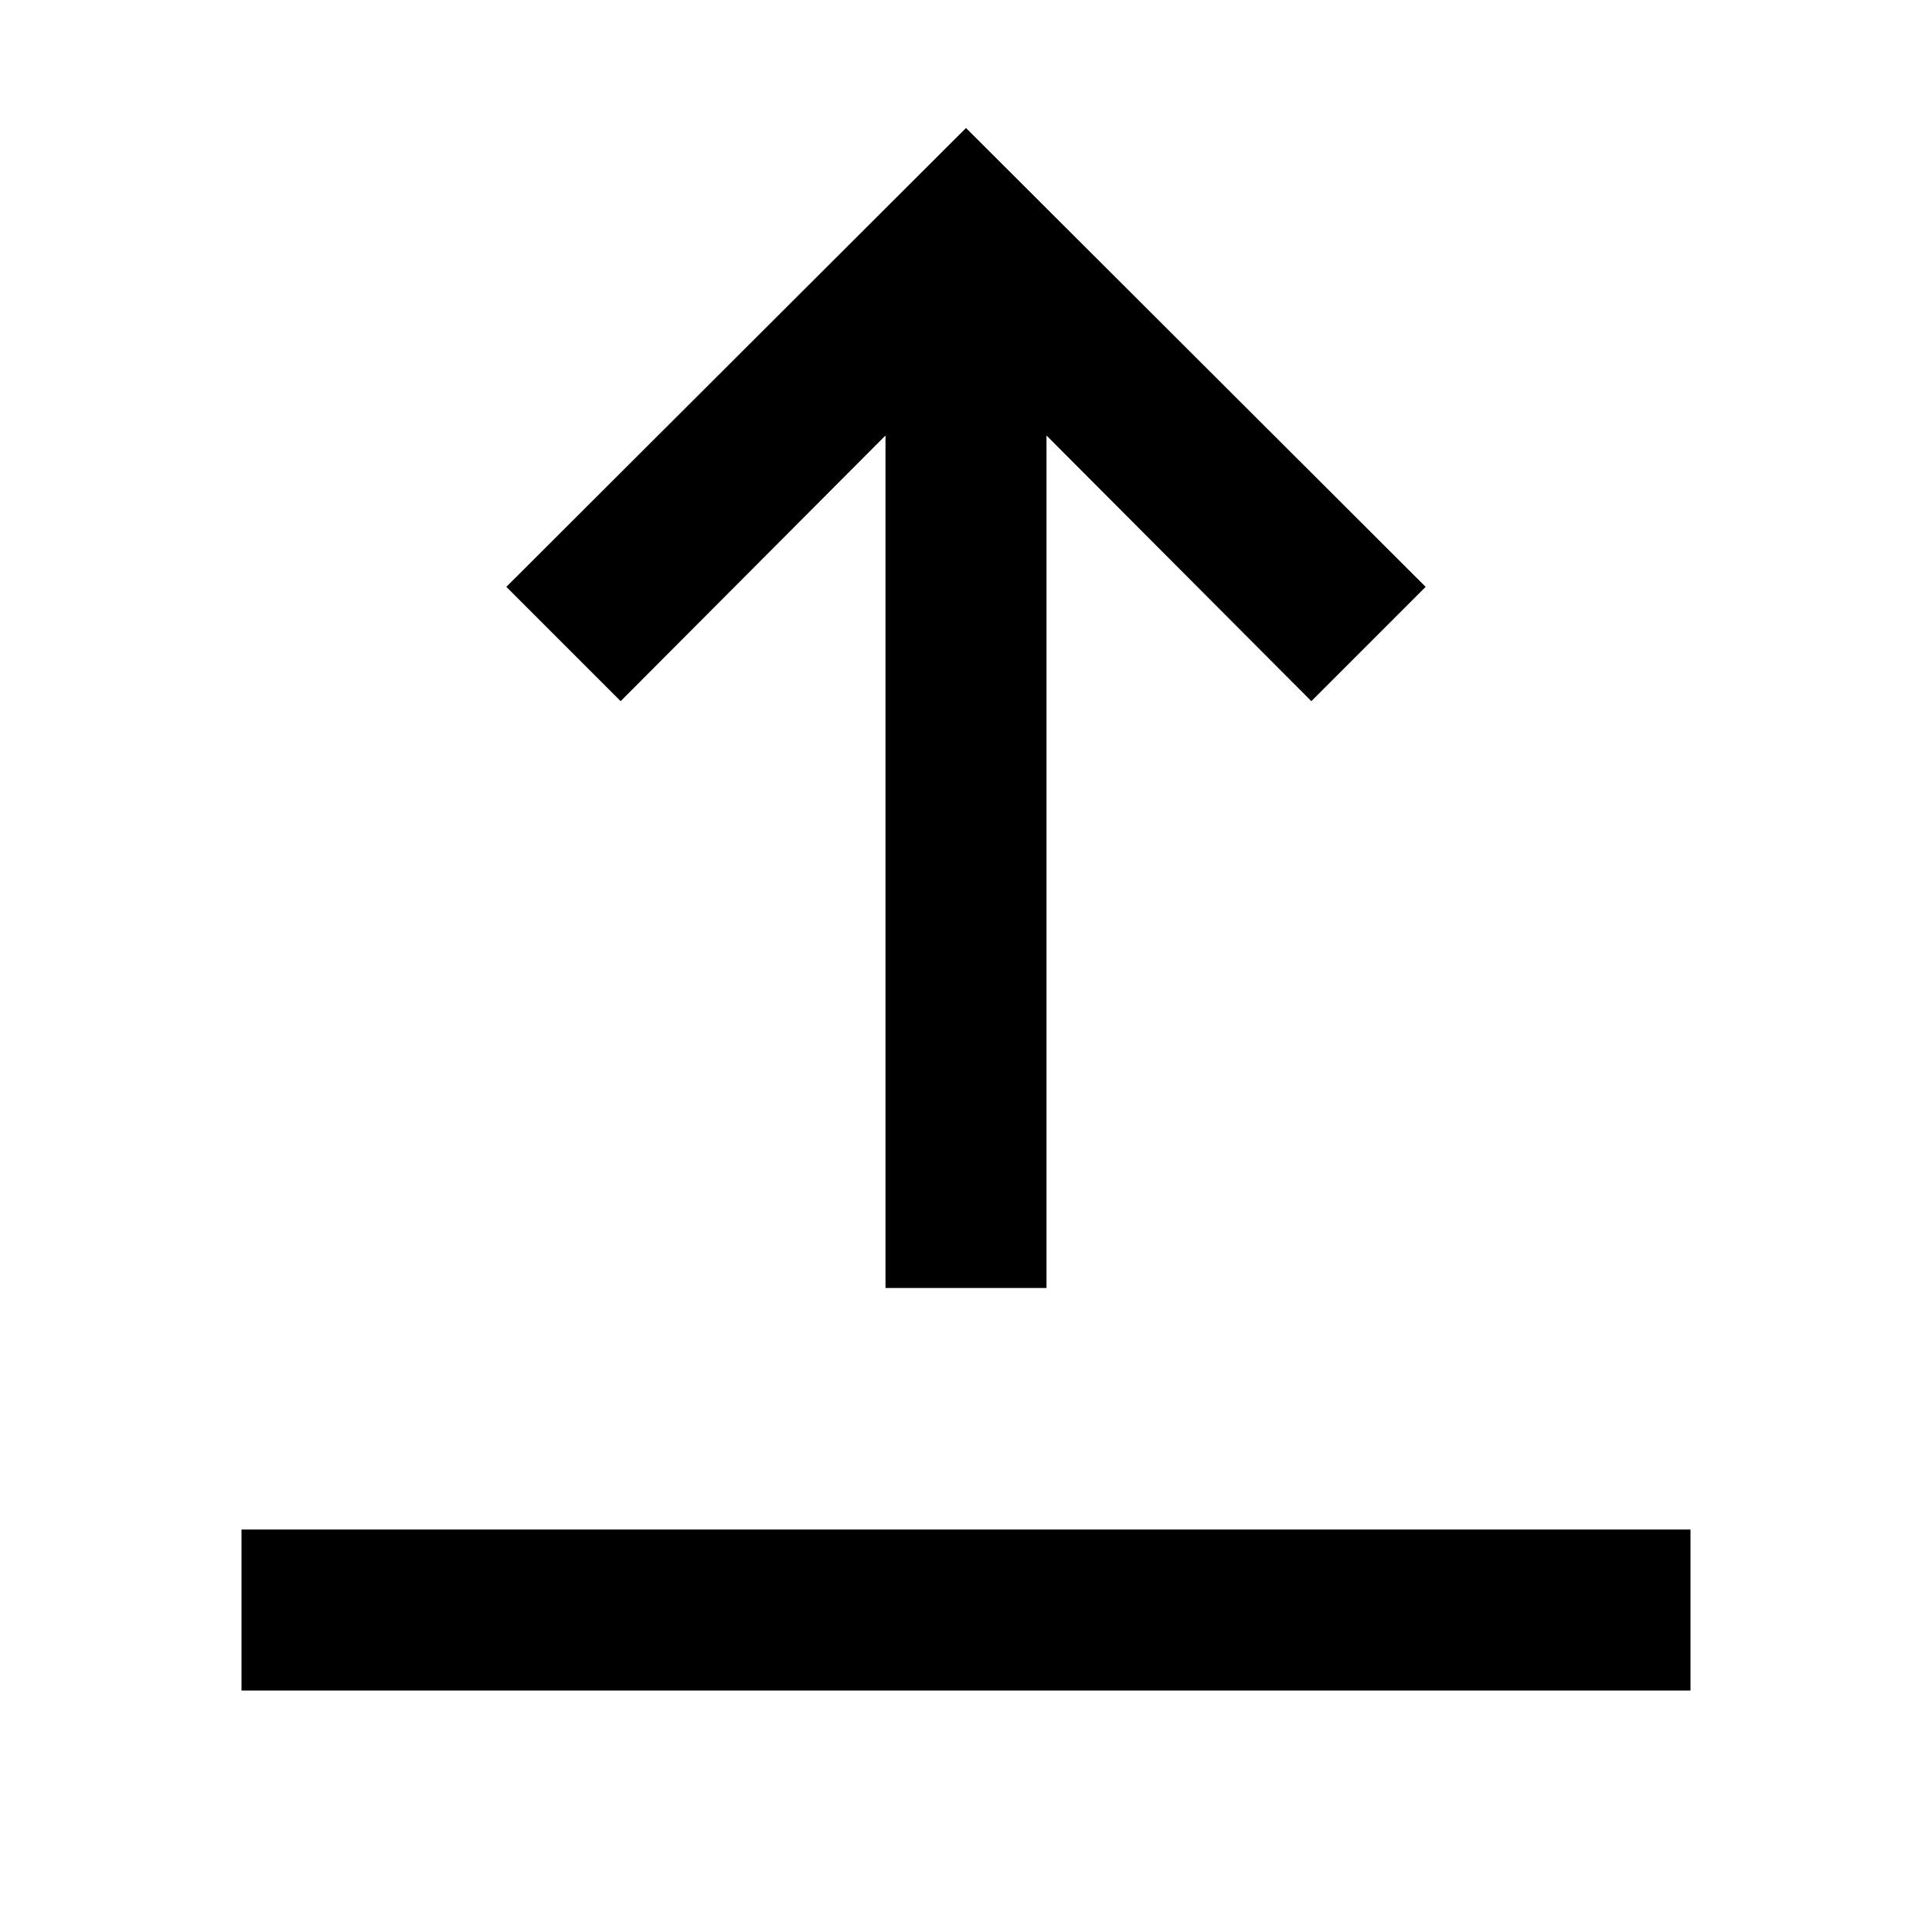 <svg id="Layer_1" data-name="Layer 1" xmlns="http://www.w3.org/2000/svg" viewBox="0 0 24 24"><title>iconoteka_upload_b_a</title><path d="M11,5.41V16h2V5.41l3.29,3.3,1.42-1.42L12,1.59,6.29,7.29,7.71,8.71ZM3,19v2H21V19Z"/></svg>